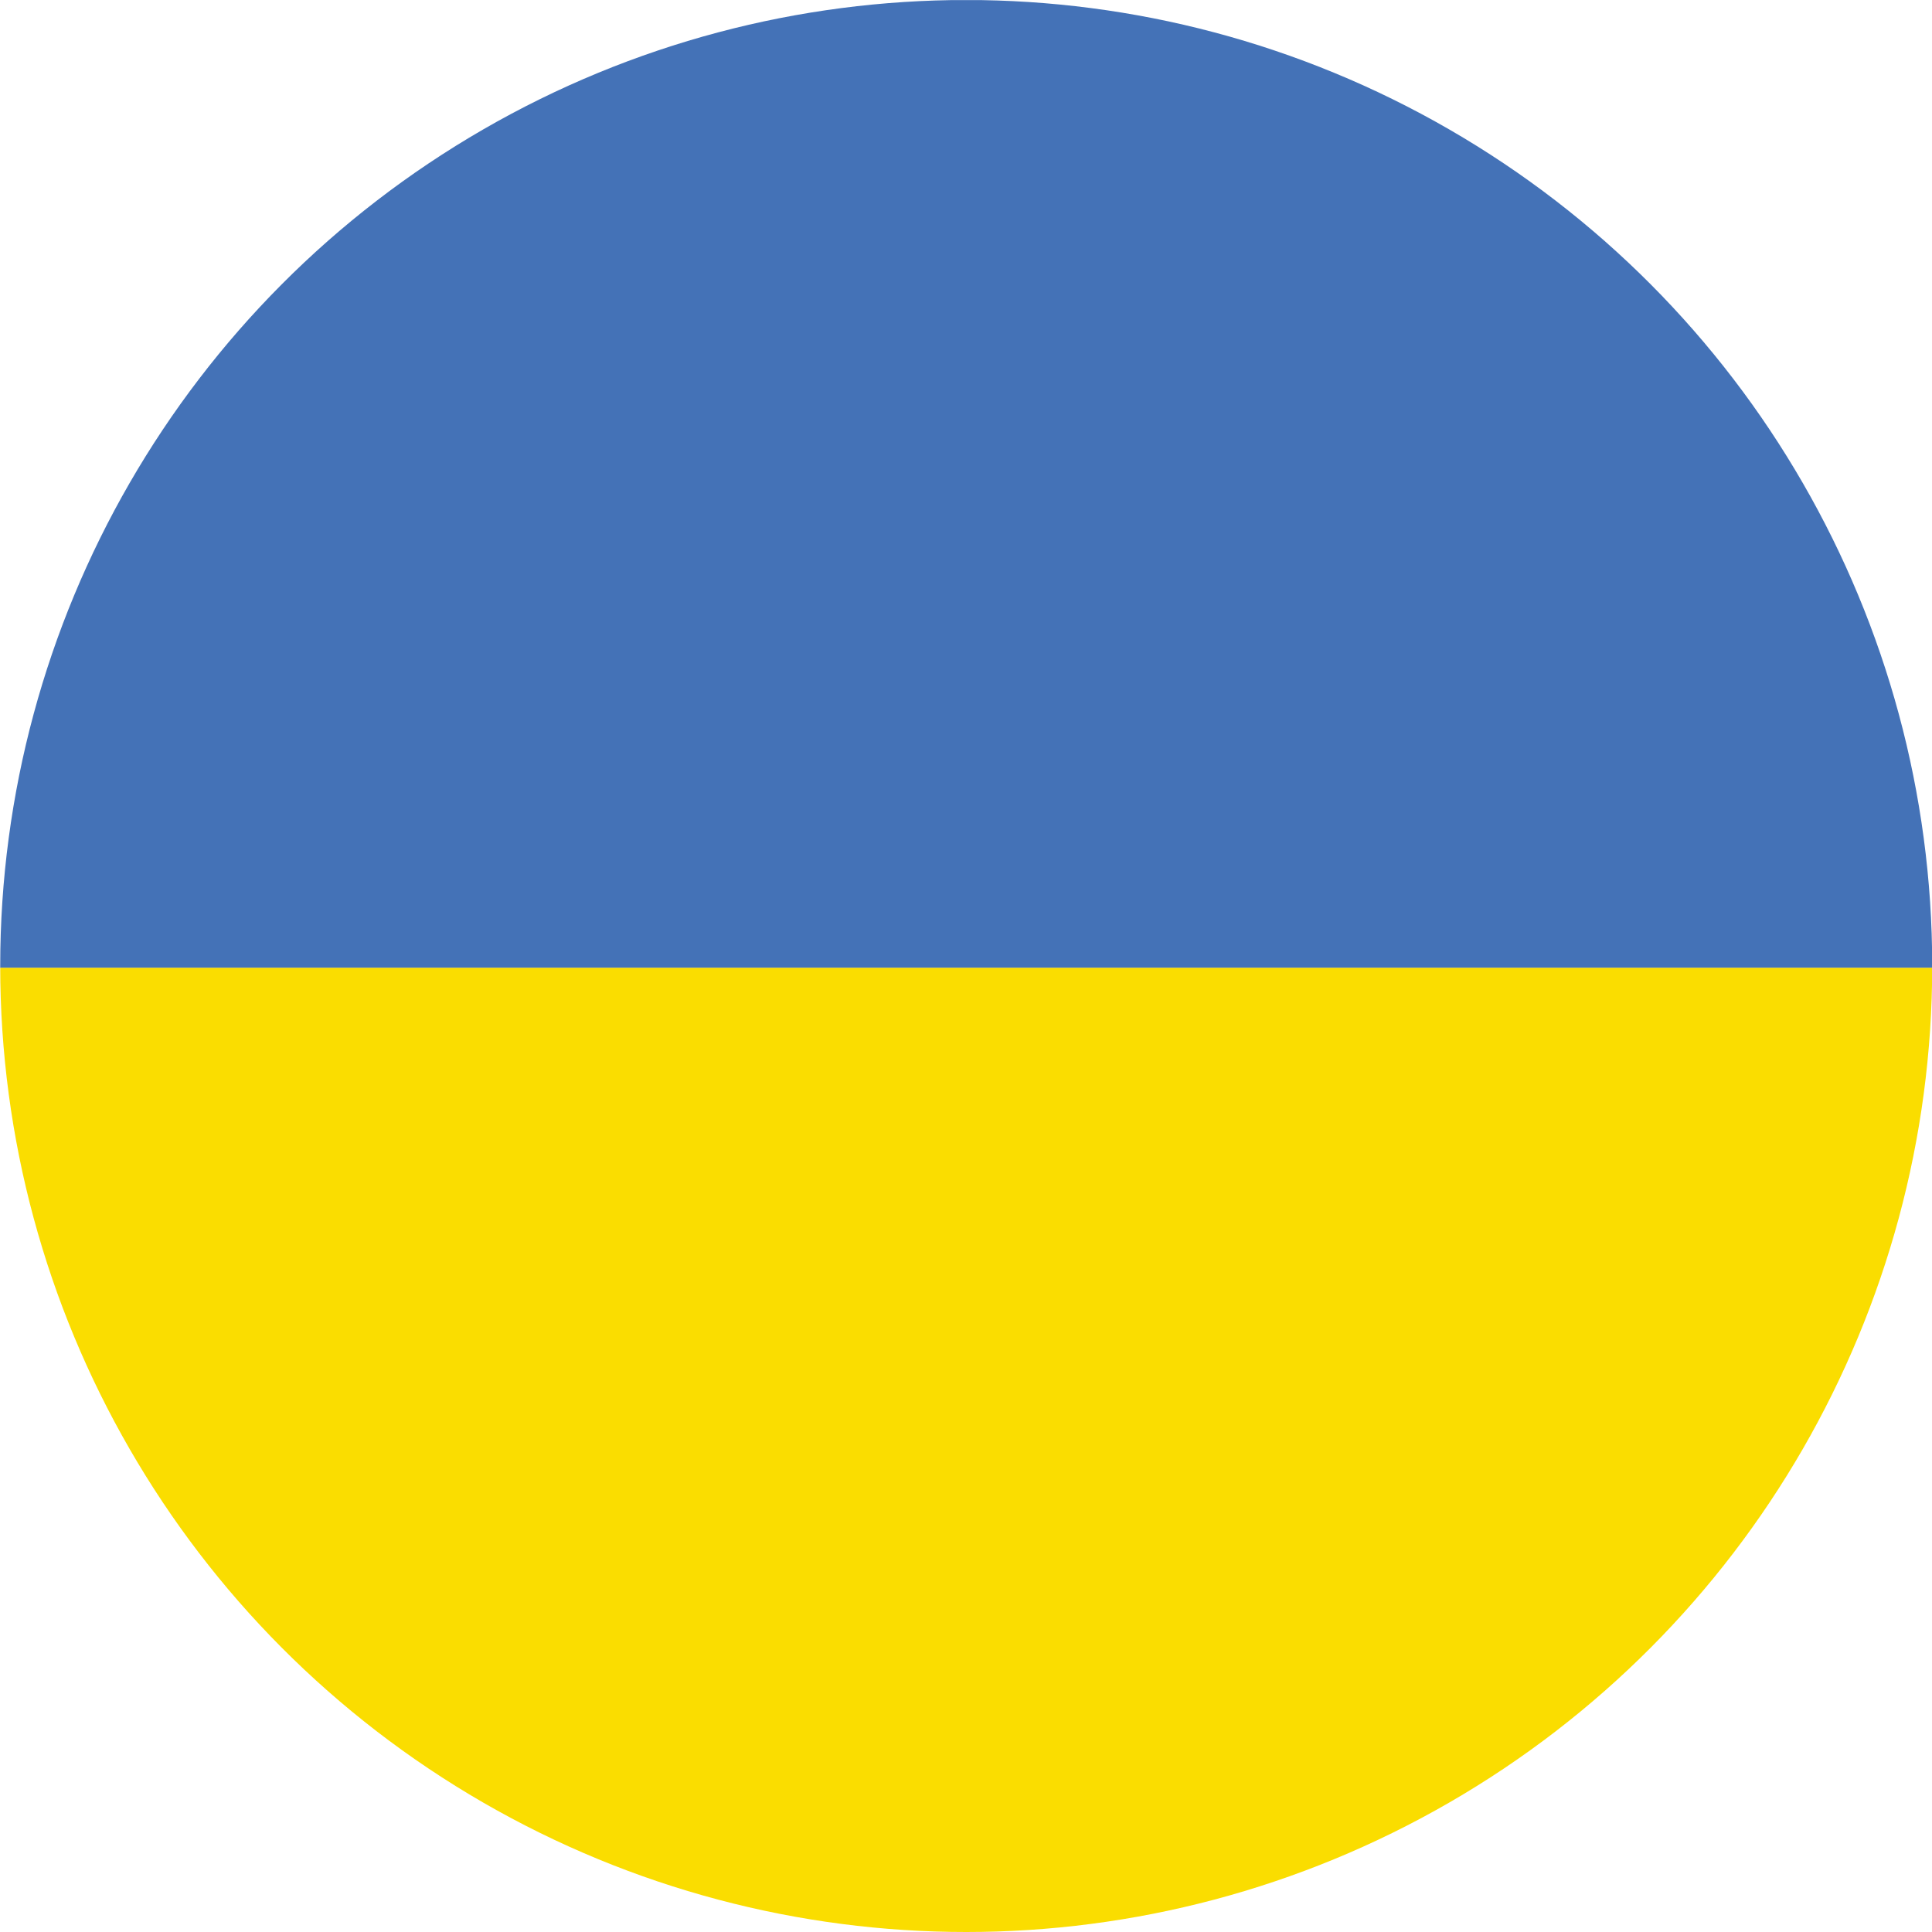 <?xml version="1.0" encoding="utf-8"?>
<!-- Generator: Adobe Illustrator 16.0.0, SVG Export Plug-In . SVG Version: 6.00 Build 0)  -->
<!DOCTYPE svg PUBLIC "-//W3C//DTD SVG 1.1//EN" "http://www.w3.org/Graphics/SVG/1.1/DTD/svg11.dtd">
<svg version="1.1" id="Layer_1" xmlns="http://www.w3.org/2000/svg" xmlns:xlink="http://www.w3.org/1999/xlink" x="0px" y="0px"
	 width="1200px" height="1200px" viewBox="0 0 1200 1200" enable-background="new 0 0 1200 1200" xml:space="preserve">
<g>
	<g>
		<defs>
			<circle id="SVGID_1_" cx="600.131" cy="600" r="600"/>
		</defs>
		<clipPath id="SVGID_2_">
			<use xlink:href="#SVGID_1_"  overflow="visible"/>
		</clipPath>
		<g clip-path="url(#SVGID_2_)">
			<g>
				<rect x="-309.739" y="0.051" fill="#4472B7" width="1803.438" height="601.162"/>
				<rect x="-309.739" y="601.122" fill="#FADD00" width="1803.438" height="601.071"/>
			</g>
			<path display="none" fill="#13110C" d="M-313.513,1206V-3.752h1810.914v1206.036V1206H-313.513z M1493.698,1202.284v-3.774
				V1202.284z M-306.038,1198.51h1795.963V3.66H-306.038V1198.51z"/>
		</g>
	</g>
</g>
</svg>
